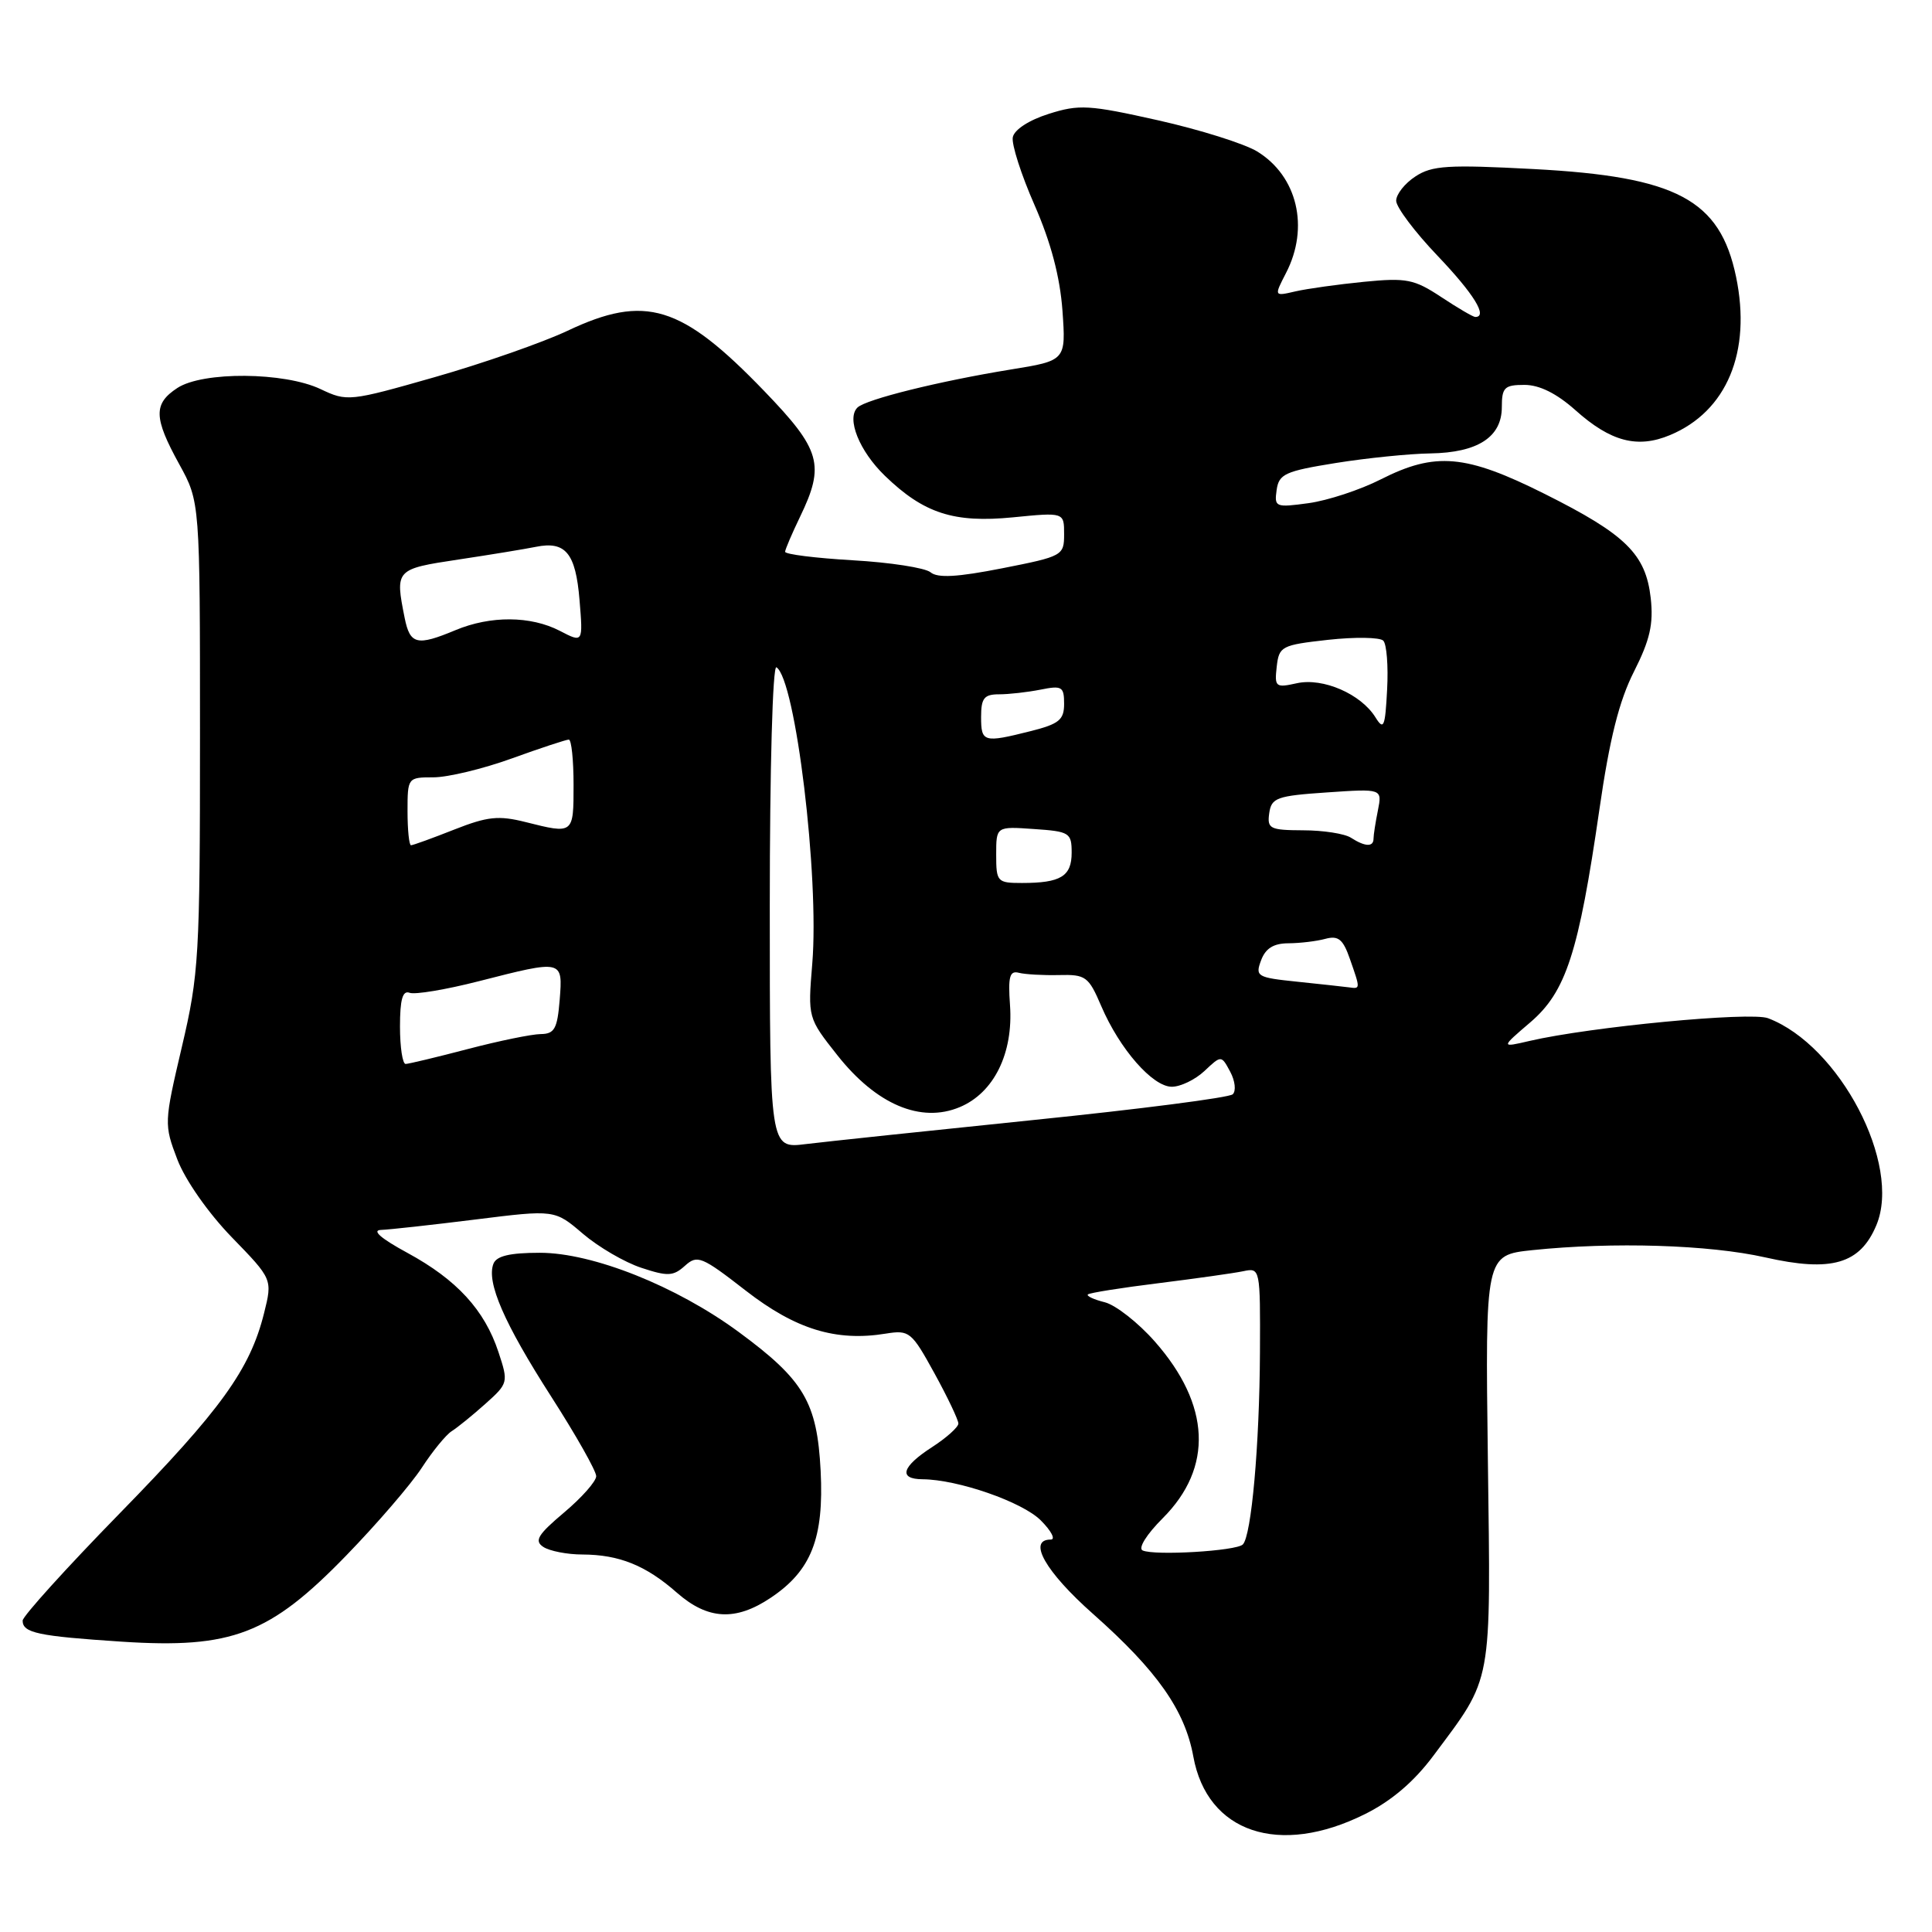 <?xml version="1.0" encoding="UTF-8" standalone="no"?>
<!DOCTYPE svg PUBLIC "-//W3C//DTD SVG 1.1//EN" "http://www.w3.org/Graphics/SVG/1.1/DTD/svg11.dtd" >
<svg xmlns="http://www.w3.org/2000/svg" xmlns:xlink="http://www.w3.org/1999/xlink" version="1.1" viewBox="0 0 256 256">
 <g >
 <path fill="currentColor"
d=" M 180.86 240.38 C 184.38 238.63 187.37 236.08 189.94 232.63 C 197.84 222.03 197.54 223.68 197.15 193.40 C 196.80 166.31 196.80 166.31 203.05 165.65 C 213.73 164.54 226.45 164.93 233.90 166.61 C 242.68 168.60 246.48 167.49 248.63 162.34 C 252.00 154.28 243.75 138.52 234.28 134.92 C 231.96 134.03 210.72 136.06 202.67 137.93 C 198.85 138.82 198.85 138.82 202.78 135.46 C 207.51 131.40 209.17 126.29 211.93 107.25 C 213.28 97.89 214.54 92.87 216.51 88.99 C 218.63 84.79 219.11 82.69 218.73 79.25 C 218.07 73.42 215.44 70.83 204.67 65.44 C 194.22 60.21 190.20 59.85 182.96 63.52 C 180.23 64.91 175.93 66.32 173.40 66.67 C 169.01 67.27 168.84 67.20 169.16 64.93 C 169.46 62.80 170.29 62.43 177.00 61.35 C 181.12 60.69 186.76 60.12 189.53 60.08 C 195.81 59.98 199.00 57.92 199.00 53.94 C 199.00 51.34 199.35 51.00 202.00 51.00 C 203.98 51.00 206.26 52.13 208.75 54.35 C 213.41 58.52 216.97 59.46 221.29 57.65 C 228.81 54.51 232.10 46.63 230.04 36.69 C 227.91 26.45 222.18 23.40 203.19 22.40 C 191.87 21.80 189.75 21.93 187.55 23.38 C 186.15 24.29 185.00 25.74 185.00 26.60 C 185.00 27.45 187.47 30.74 190.50 33.91 C 195.31 38.96 197.18 42.00 195.48 42.00 C 195.19 42.00 193.16 40.81 190.97 39.36 C 187.38 36.99 186.37 36.79 180.74 37.34 C 177.31 37.68 173.22 38.25 171.65 38.61 C 168.81 39.27 168.81 39.27 170.40 36.18 C 173.53 30.14 171.91 23.33 166.58 20.07 C 164.89 19.04 158.98 17.18 153.45 15.94 C 144.30 13.89 142.99 13.81 138.96 15.09 C 136.33 15.92 134.39 17.19 134.20 18.19 C 134.02 19.12 135.32 23.17 137.09 27.19 C 139.25 32.12 140.45 36.67 140.78 41.14 C 141.25 47.78 141.25 47.78 133.88 48.97 C 124.44 50.51 114.75 52.91 113.62 54.00 C 112.13 55.45 113.86 59.77 117.26 63.05 C 122.41 68.03 126.39 69.32 134.22 68.55 C 141.00 67.88 141.00 67.88 141.00 70.78 C 141.00 73.62 140.81 73.72 132.80 75.30 C 126.86 76.47 124.24 76.62 123.30 75.83 C 122.58 75.24 117.94 74.52 113.00 74.24 C 108.05 73.95 104.02 73.45 104.03 73.11 C 104.05 72.78 104.94 70.70 106.00 68.50 C 109.34 61.59 108.78 59.61 101.25 51.80 C 90.27 40.41 85.51 38.95 75.20 43.83 C 71.91 45.38 64.02 48.14 57.65 49.96 C 46.30 53.20 46.00 53.23 42.48 51.56 C 37.68 49.28 26.87 49.20 23.50 51.41 C 20.31 53.50 20.35 55.34 23.75 61.51 C 26.50 66.50 26.50 66.50 26.50 97.50 C 26.50 126.72 26.36 129.09 24.10 138.71 C 21.74 148.77 21.73 149.00 23.50 153.64 C 24.54 156.36 27.58 160.71 30.70 163.93 C 36.11 169.50 36.11 169.50 34.99 174.00 C 33.13 181.45 29.30 186.78 15.84 200.55 C 8.78 207.78 3.00 214.17 3.00 214.74 C 3.00 216.37 5.02 216.80 16.14 217.53 C 30.74 218.48 35.75 216.55 45.88 206.11 C 49.95 201.92 54.44 196.70 55.88 194.50 C 57.31 192.30 59.10 190.11 59.85 189.64 C 60.60 189.17 62.61 187.54 64.31 186.02 C 67.35 183.30 67.38 183.18 66.05 179.16 C 64.21 173.58 60.53 169.57 54.00 166.02 C 50.46 164.10 49.21 163.01 50.50 162.97 C 51.60 162.93 57.22 162.31 63.00 161.59 C 73.50 160.28 73.50 160.28 77.24 163.48 C 79.29 165.23 82.78 167.27 84.98 167.99 C 88.48 169.15 89.22 169.11 90.76 167.72 C 92.40 166.24 92.97 166.47 98.81 171.01 C 105.42 176.14 110.77 177.79 117.38 176.71 C 120.49 176.21 120.79 176.45 123.82 181.97 C 125.57 185.15 126.99 188.15 126.99 188.63 C 126.98 189.11 125.41 190.52 123.49 191.76 C 119.48 194.35 119.00 195.99 122.25 196.01 C 126.91 196.04 135.47 199.01 137.91 201.46 C 139.31 202.86 139.90 204.00 139.23 204.00 C 136.10 204.00 138.53 208.27 144.83 213.85 C 153.34 221.39 157.00 226.61 158.12 232.74 C 159.95 242.84 169.50 246.05 180.86 240.38 Z  M 102.10 211.73 C 107.50 208.13 109.19 203.83 108.74 194.90 C 108.27 185.80 106.54 182.87 97.89 176.50 C 89.63 170.42 78.54 166.00 71.54 166.00 C 67.55 166.00 65.78 166.42 65.38 167.46 C 64.44 169.91 66.79 175.32 73.04 185.06 C 76.32 190.17 79.00 194.91 79.00 195.60 C 79.00 196.28 77.09 198.44 74.75 200.41 C 71.25 203.36 70.76 204.17 72.00 204.98 C 72.83 205.52 75.16 205.98 77.18 205.98 C 82.06 206.00 85.59 207.43 89.69 211.04 C 93.78 214.63 97.46 214.83 102.10 211.73 Z  M 151.40 205.44 C 150.78 205.15 151.93 203.31 154.07 201.17 C 160.78 194.46 160.41 186.15 153.02 177.76 C 150.82 175.26 147.84 172.93 146.40 172.56 C 144.95 172.20 143.94 171.73 144.15 171.52 C 144.36 171.31 148.57 170.64 153.51 170.03 C 158.46 169.41 163.51 168.70 164.75 168.44 C 166.98 167.97 167.00 168.06 166.95 179.23 C 166.89 191.52 165.82 203.51 164.68 204.65 C 163.81 205.52 152.96 206.16 151.40 205.44 Z  M 102.00 120.03 C 102.00 101.86 102.38 88.12 102.88 88.42 C 105.41 89.99 108.58 116.19 107.63 127.68 C 107.04 134.87 107.04 134.87 110.96 139.83 C 116.12 146.36 122.02 148.86 127.17 146.70 C 131.70 144.81 134.29 139.56 133.83 133.17 C 133.56 129.41 133.79 128.58 135.00 128.90 C 135.82 129.11 138.21 129.25 140.31 129.20 C 143.86 129.11 144.24 129.38 145.92 133.31 C 148.36 139.01 152.73 144.00 155.27 144.00 C 156.43 144.00 158.37 143.06 159.60 141.91 C 161.83 139.81 161.83 139.81 163.01 142.01 C 163.66 143.22 163.81 144.57 163.34 145.00 C 162.88 145.44 151.03 146.97 137.00 148.40 C 122.97 149.84 109.36 151.28 106.75 151.60 C 102.00 152.19 102.00 152.19 102.00 120.03 Z  M 53.00 136.03 C 53.00 132.43 53.35 131.20 54.27 131.55 C 54.97 131.82 59.09 131.13 63.43 130.02 C 74.62 127.16 74.58 127.15 74.16 132.50 C 73.85 136.32 73.47 137.00 71.65 137.02 C 70.47 137.03 66.12 137.92 62.00 139.00 C 57.88 140.08 54.16 140.97 53.75 140.98 C 53.34 140.99 53.00 138.76 53.00 136.03 Z  M 171.88 130.08 C 166.56 129.53 166.30 129.38 167.10 127.25 C 167.69 125.66 168.75 125.00 170.72 124.99 C 172.25 124.98 174.46 124.72 175.62 124.40 C 177.34 123.94 177.96 124.45 178.87 127.07 C 180.27 131.07 180.27 131.04 178.75 130.83 C 178.06 130.74 174.97 130.40 171.88 130.08 Z  M 132.00 113.25 C 132.00 109.50 132.00 109.50 137.00 109.85 C 141.73 110.17 142.00 110.35 142.00 112.99 C 142.00 116.12 140.55 117.00 135.42 117.00 C 132.14 117.00 132.00 116.85 132.00 113.25 Z  M 54.00 107.50 C 54.00 103.04 54.03 103.00 57.44 103.00 C 59.33 103.00 64.00 101.88 67.81 100.50 C 71.62 99.12 75.03 98.00 75.37 98.00 C 75.72 98.00 76.00 100.70 76.00 104.00 C 76.00 110.54 76.01 110.53 69.65 108.93 C 66.06 108.03 64.61 108.18 60.17 109.93 C 57.29 111.07 54.72 112.00 54.46 112.00 C 54.21 112.00 54.00 109.97 54.00 107.50 Z  M 179.00 111.00 C 178.18 110.47 175.33 110.02 172.68 110.02 C 168.26 110.00 167.89 109.81 168.18 107.75 C 168.47 105.71 169.17 105.45 175.83 105.00 C 183.15 104.50 183.15 104.50 182.58 107.38 C 182.26 108.96 182.00 110.64 182.00 111.12 C 182.00 112.26 180.88 112.21 179.00 111.00 Z  M 130.00 95.00 C 130.00 92.51 130.40 92.00 132.38 92.00 C 133.68 92.00 136.16 91.72 137.88 91.38 C 140.71 90.81 141.00 90.98 141.00 93.26 C 141.00 95.39 140.33 95.93 136.56 96.88 C 130.32 98.45 130.00 98.36 130.00 95.00 Z  M 182.26 95.06 C 180.34 91.96 175.31 89.77 171.85 90.53 C 169.02 91.16 168.87 91.03 169.17 88.35 C 169.48 85.63 169.80 85.47 175.98 84.78 C 179.55 84.39 182.84 84.44 183.29 84.89 C 183.74 85.34 183.97 88.26 183.80 91.38 C 183.54 96.36 183.35 96.81 182.26 95.06 Z  M 53.62 81.88 C 52.34 75.46 52.39 75.40 60.75 74.14 C 65.01 73.50 69.62 72.74 71.00 72.46 C 74.94 71.66 76.28 73.29 76.79 79.50 C 77.26 85.19 77.26 85.19 74.18 83.59 C 70.31 81.59 65.00 81.56 60.35 83.50 C 55.25 85.63 54.33 85.41 53.62 81.88 Z "/>
</g>
</svg>